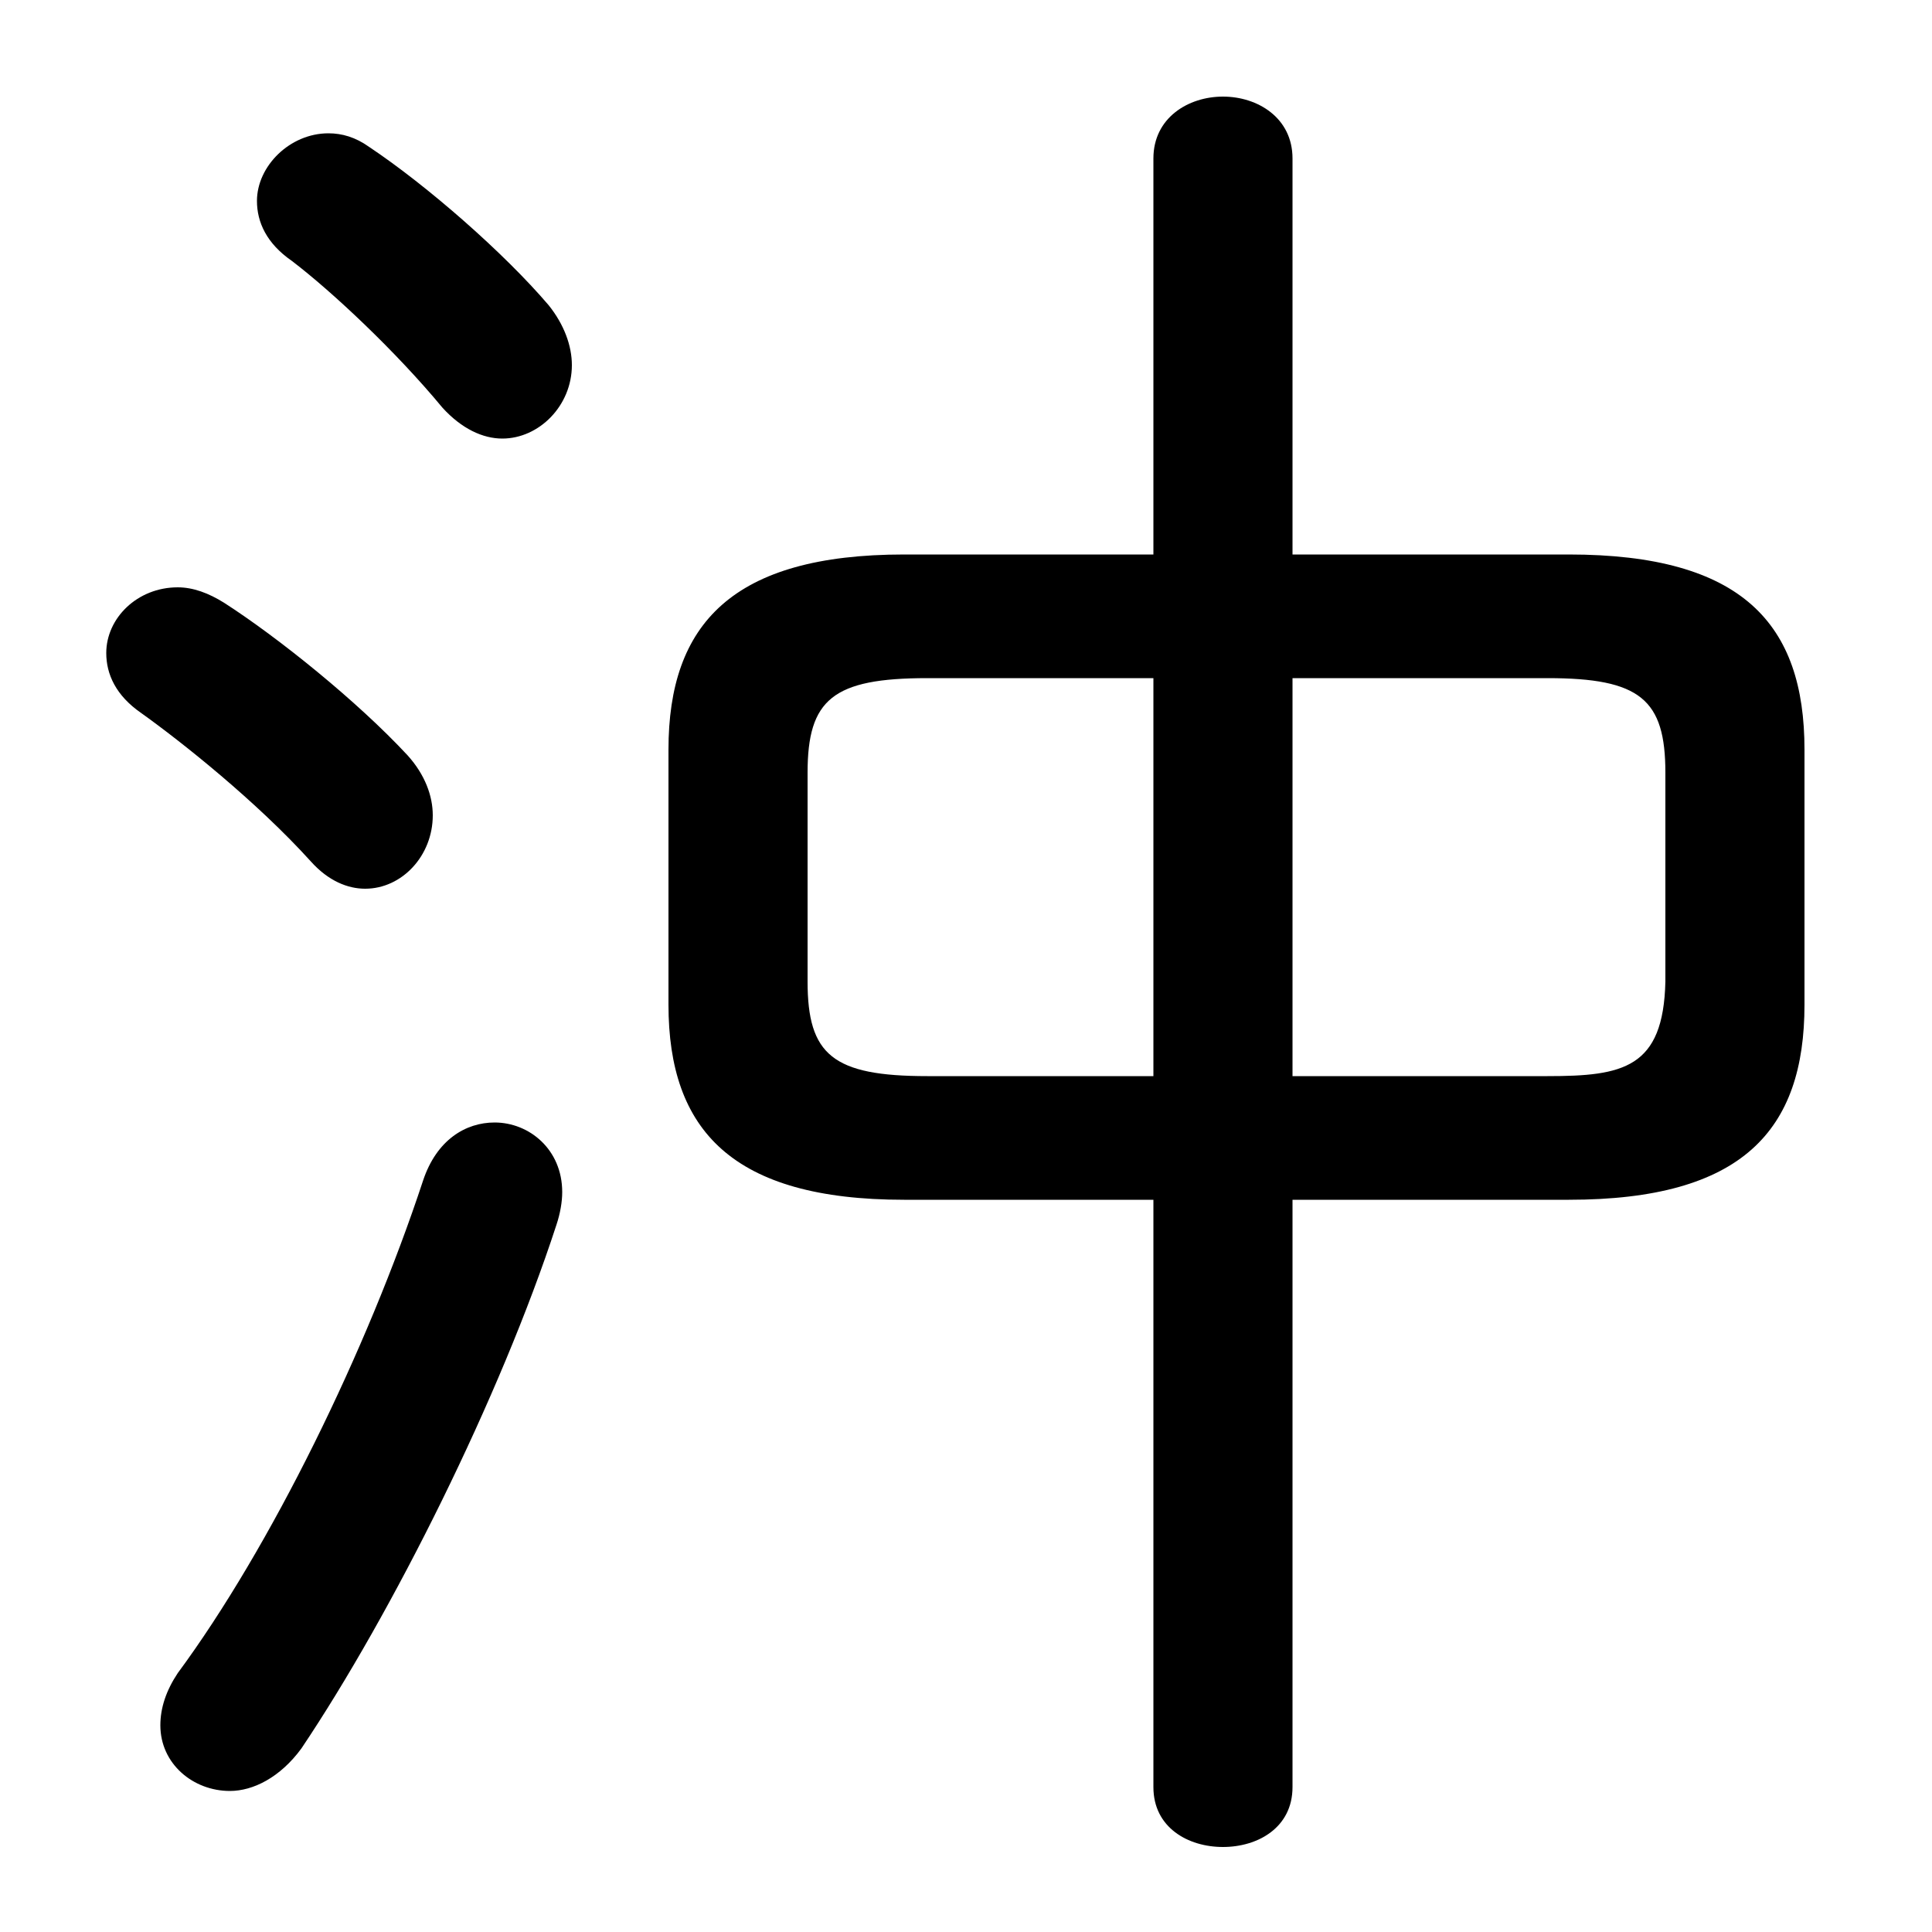 <svg xmlns="http://www.w3.org/2000/svg" viewBox="0 -44.0 50.0 50.0">
    <rect x="0" y="-44.0" width="50.0" height="50.0" fill="#808080" stroke="none"/>
    <g transform="scale(1, -1)">
        <!-- ボディの枠 -->
        <rect x="0" y="-6.0" width="50.0" height="50.0"
            stroke="white" fill="white"/>
        <!-- グリフ座標系の原点 -->
        <circle cx="0" cy="0" r="5" fill="white"/>
        <!-- グリフのアウトライン -->
        <g style="fill:black;stroke:#000000;stroke-width:0;stroke-linecap:round;stroke-linejoin:round;">
        <path d="M 40.6 12.95 C 45.1 12.95 46.7 14.75 46.7 18.0 L 46.7 24.6 C 46.7 27.85 45.1 29.65 40.6 29.65 L 33.45 29.65 L 33.45 39.9 C 33.45 40.95 32.55 41.5 31.65 41.5 C 30.75 41.5 29.85 40.95 29.85 39.9 L 29.85 29.65 L 23.4 29.65 C 18.95 29.65 17.3 27.85 17.3 24.6 L 17.3 18.0 C 17.3 14.75 18.95 12.95 23.4 12.95 L 29.85 12.95 L 29.85 -2.25 C 29.85 -3.3 30.75 -3.8 31.65 -3.8 C 32.55 -3.8 33.45 -3.3 33.45 -2.25 L 33.45 12.95 Z M 33.45 16.15 L 33.45 26.45 L 40.05 26.45 C 42.45 26.45 43.1 25.9 43.1 24.0 L 43.1 18.6 C 43.05 16.35 42.0 16.15 40.05 16.15 Z M 29.85 26.45 L 29.85 16.15 L 24.0 16.15 C 21.55 16.15 20.9 16.7 20.9 18.6 L 20.9 24.0 C 20.9 25.9 21.55 26.45 24.0 26.45 Z M 9.55 40.2 C 9.2 40.45 8.85 40.55 8.5 40.55 C 7.5 40.55 6.65 39.7 6.65 38.8 C 6.65 38.25 6.9 37.7 7.55 37.25 C 8.6 36.45 10.25 34.9 11.45 33.45 C 11.95 32.9 12.5 32.65 13.0 32.65 C 13.95 32.65 14.8 33.5 14.8 34.55 C 14.8 35.05 14.6 35.6 14.2 36.1 C 13.05 37.45 11.05 39.2 9.55 40.2 Z M 10.95 13.45 C 9.5 9.05 7.0 3.95 4.6 0.7 C 4.3 0.25 4.15 -0.2 4.15 -0.65 C 4.15 -1.65 5.0 -2.35 5.95 -2.35 C 6.55 -2.35 7.25 -2.0 7.8 -1.25 C 10.15 2.25 12.95 7.85 14.4 12.3 C 14.5 12.6 14.55 12.9 14.55 13.15 C 14.55 14.25 13.7 14.95 12.8 14.95 C 12.05 14.95 11.3 14.5 10.95 13.45 Z M 5.8 28.4 C 5.4 28.65 5.0 28.8 4.6 28.8 C 3.55 28.8 2.75 28.0 2.75 27.1 C 2.75 26.55 3.0 26.0 3.65 25.55 C 4.7 24.8 6.65 23.25 8.05 21.7 C 8.5 21.2 9.0 21.0 9.45 21.0 C 10.4 21.0 11.2 21.85 11.2 22.9 C 11.2 23.4 11.0 23.95 10.55 24.45 C 9.25 25.85 7.2 27.5 5.8 28.4 Z"/>
    </g>
    </g>
</svg>
